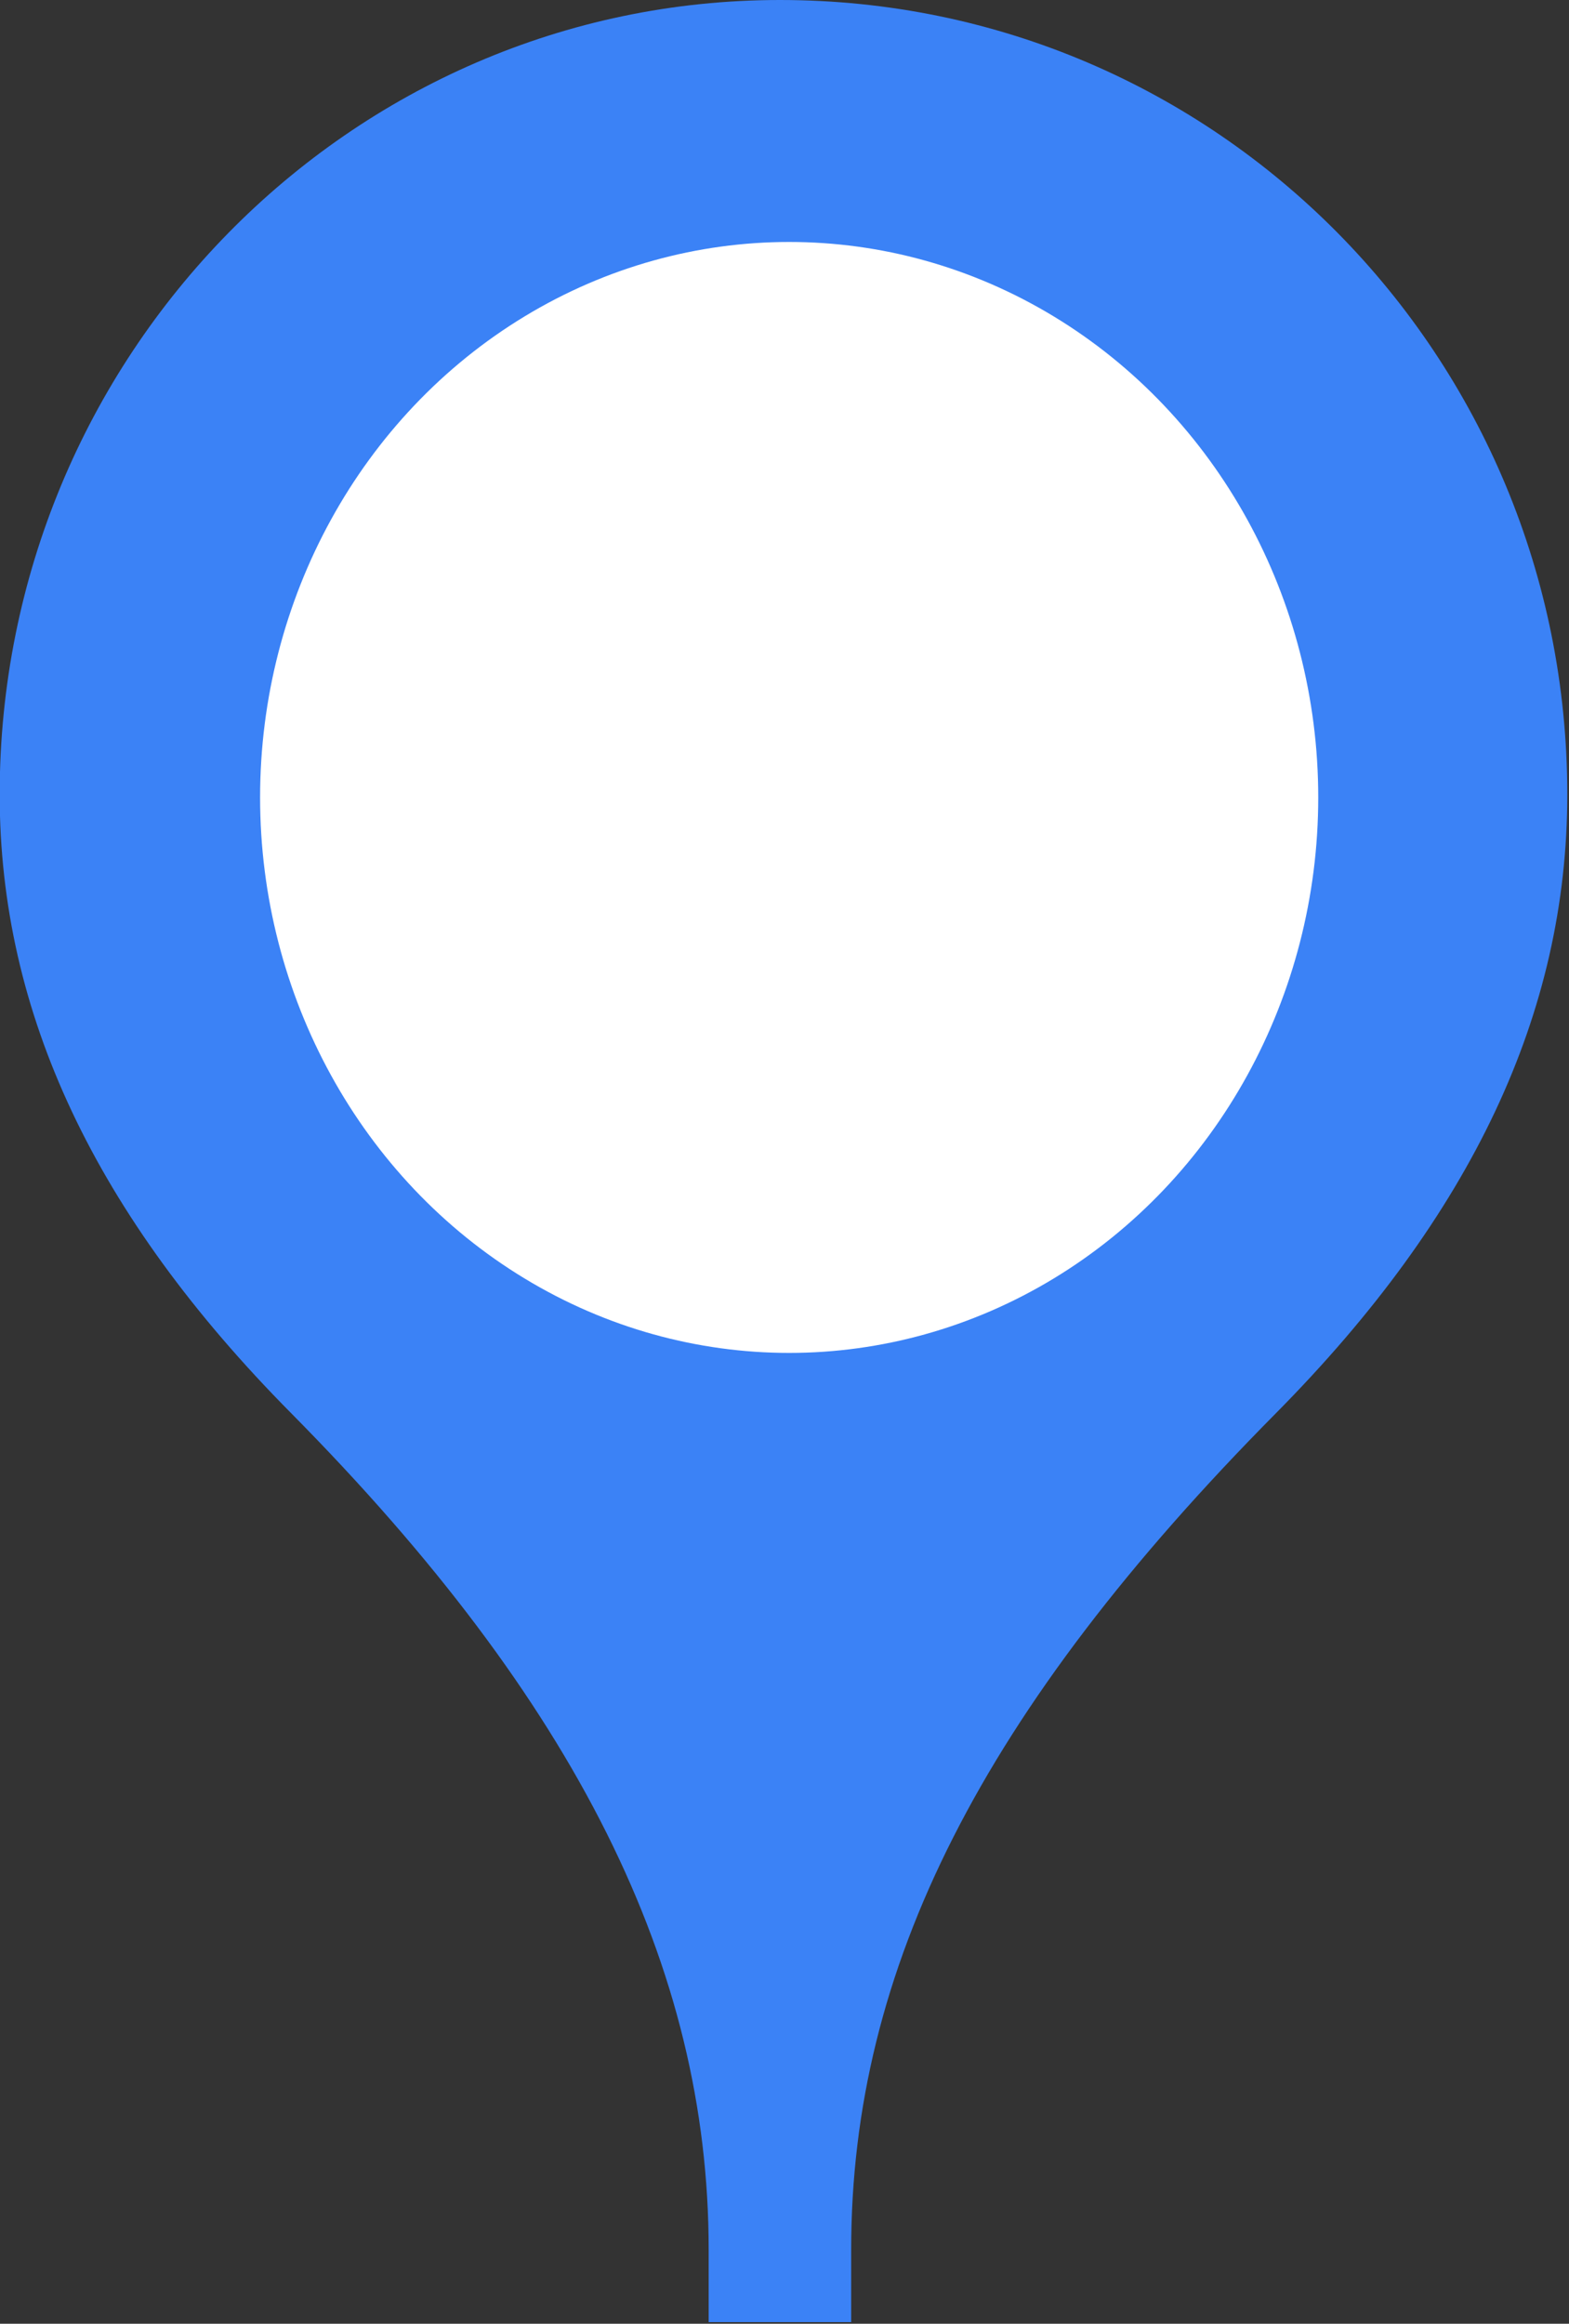 <?xml version="1.0" encoding="utf-8"?>
<svg xmlns="http://www.w3.org/2000/svg" viewBox="138.713 78.392 221.958 328.55" width="221.958px" height="328.55px">
  <rect x="138.713" y="78.392" width="221.958" height="328.55" fill="#333333" stroke="none"/>
  <g id="SVGRepo_iconCarrier" transform="matrix(0.168, 0, 0, 0.171, 88.276, 78.392)" style="">
    <path d="M956.952 0c-362.4 0-657 294.6-657 656.88 0 180.6 80.28 347.88 245.4 511.56 239.76 237.96 351.6 457.68 351.6 691.56v60h120v-60c0-232.8 110.28-446.16 357.6-691.44 165.12-163.8 245.4-331.08 245.4-511.68 0-362.28-294.6-656.88-663-656.88" fill-rule="evenodd" style="fill: rgb(59, 130, 246);"/>
  </g>
  <ellipse style="stroke: rgb(0, 0, 0); stroke-width: 0px; fill: rgb(255, 255, 255);" cx="250.352" cy="191.141" rx="74.846" ry="78.538"/>
</svg>